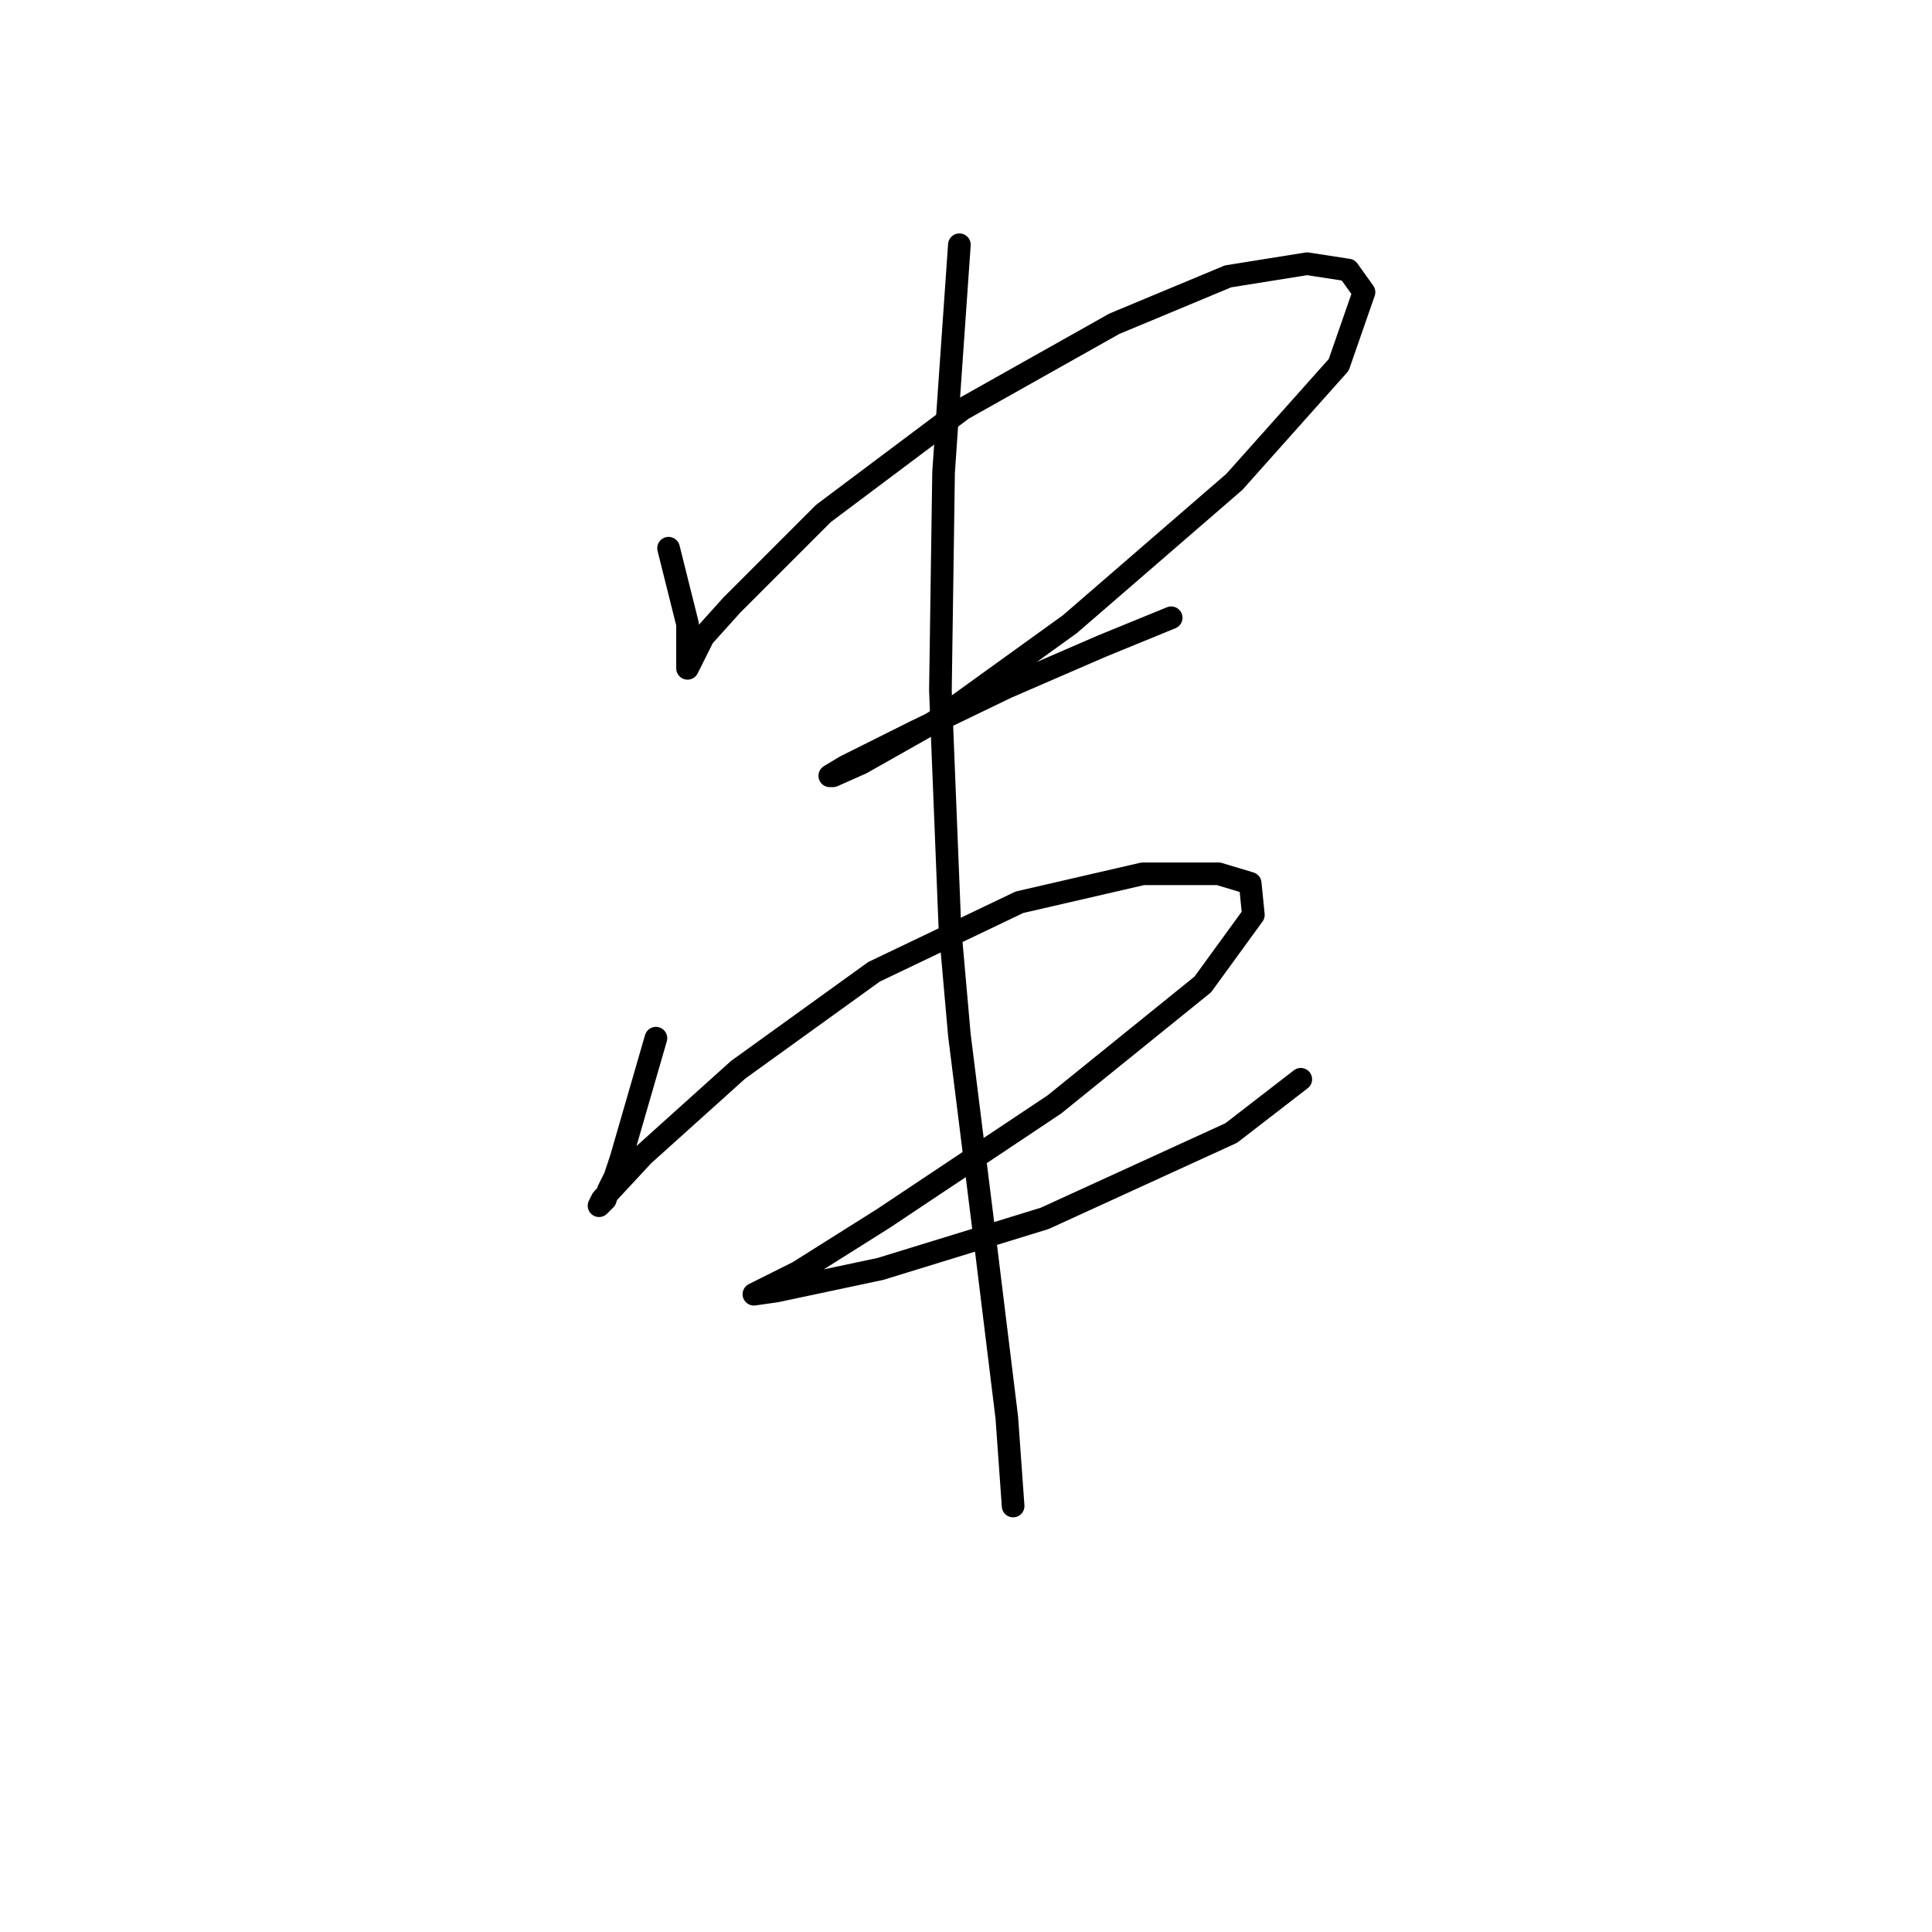<?xml version="1.0" standalone="no"?>
    <svg width="256" height="256" xmlns="http://www.w3.org/2000/svg" version="1.1">
    <polyline stroke="black" stroke-width="3" stroke-linecap="round" fill="transparent" stroke-linejoin="round" points="88.588 72.641 91.102 82.694 91.102 84.369 91.102 86.045 91.102 88.558 93.196 84.369 96.966 80.181 109.112 68.034 127.542 54.212 147.647 42.903 162.726 36.62 173.197 34.944 178.642 35.782 180.737 38.714 177.386 48.348 163.564 63.845 141.783 82.694 123.772 95.679 114.139 101.124 110.369 102.799 109.95 102.799 112.044 101.543 121.259 96.935 133.406 91.071 145.972 85.626 155.187 81.856 155.187 81.856 " />
        <polyline stroke="black" stroke-width="3" stroke-linecap="round" fill="transparent" stroke-linejoin="round" points="86.913 137.564 82.306 153.481 81.468 155.994 80.63 157.669 80.211 158.926 79.374 159.764 79.792 158.926 85.238 153.062 97.803 141.753 115.814 128.768 135.081 119.553 151.417 115.784 161.469 115.784 165.658 117.04 166.077 121.229 159.375 130.444 139.689 146.36 117.071 161.439 105.761 168.56 100.735 171.073 99.897 171.492 102.83 171.073 116.652 168.141 138.432 161.439 163.145 150.13 172.36 143.009 172.36 143.009 " />
        <polyline stroke="black" stroke-width="3" stroke-linecap="round" fill="transparent" stroke-linejoin="round" points="127.123 32.431 125.867 50.442 125.029 62.589 124.61 91.49 125.867 122.904 127.123 137.145 130.474 163.952 133.406 187.827 134.244 199.555 134.244 199.555 " />
        </svg>